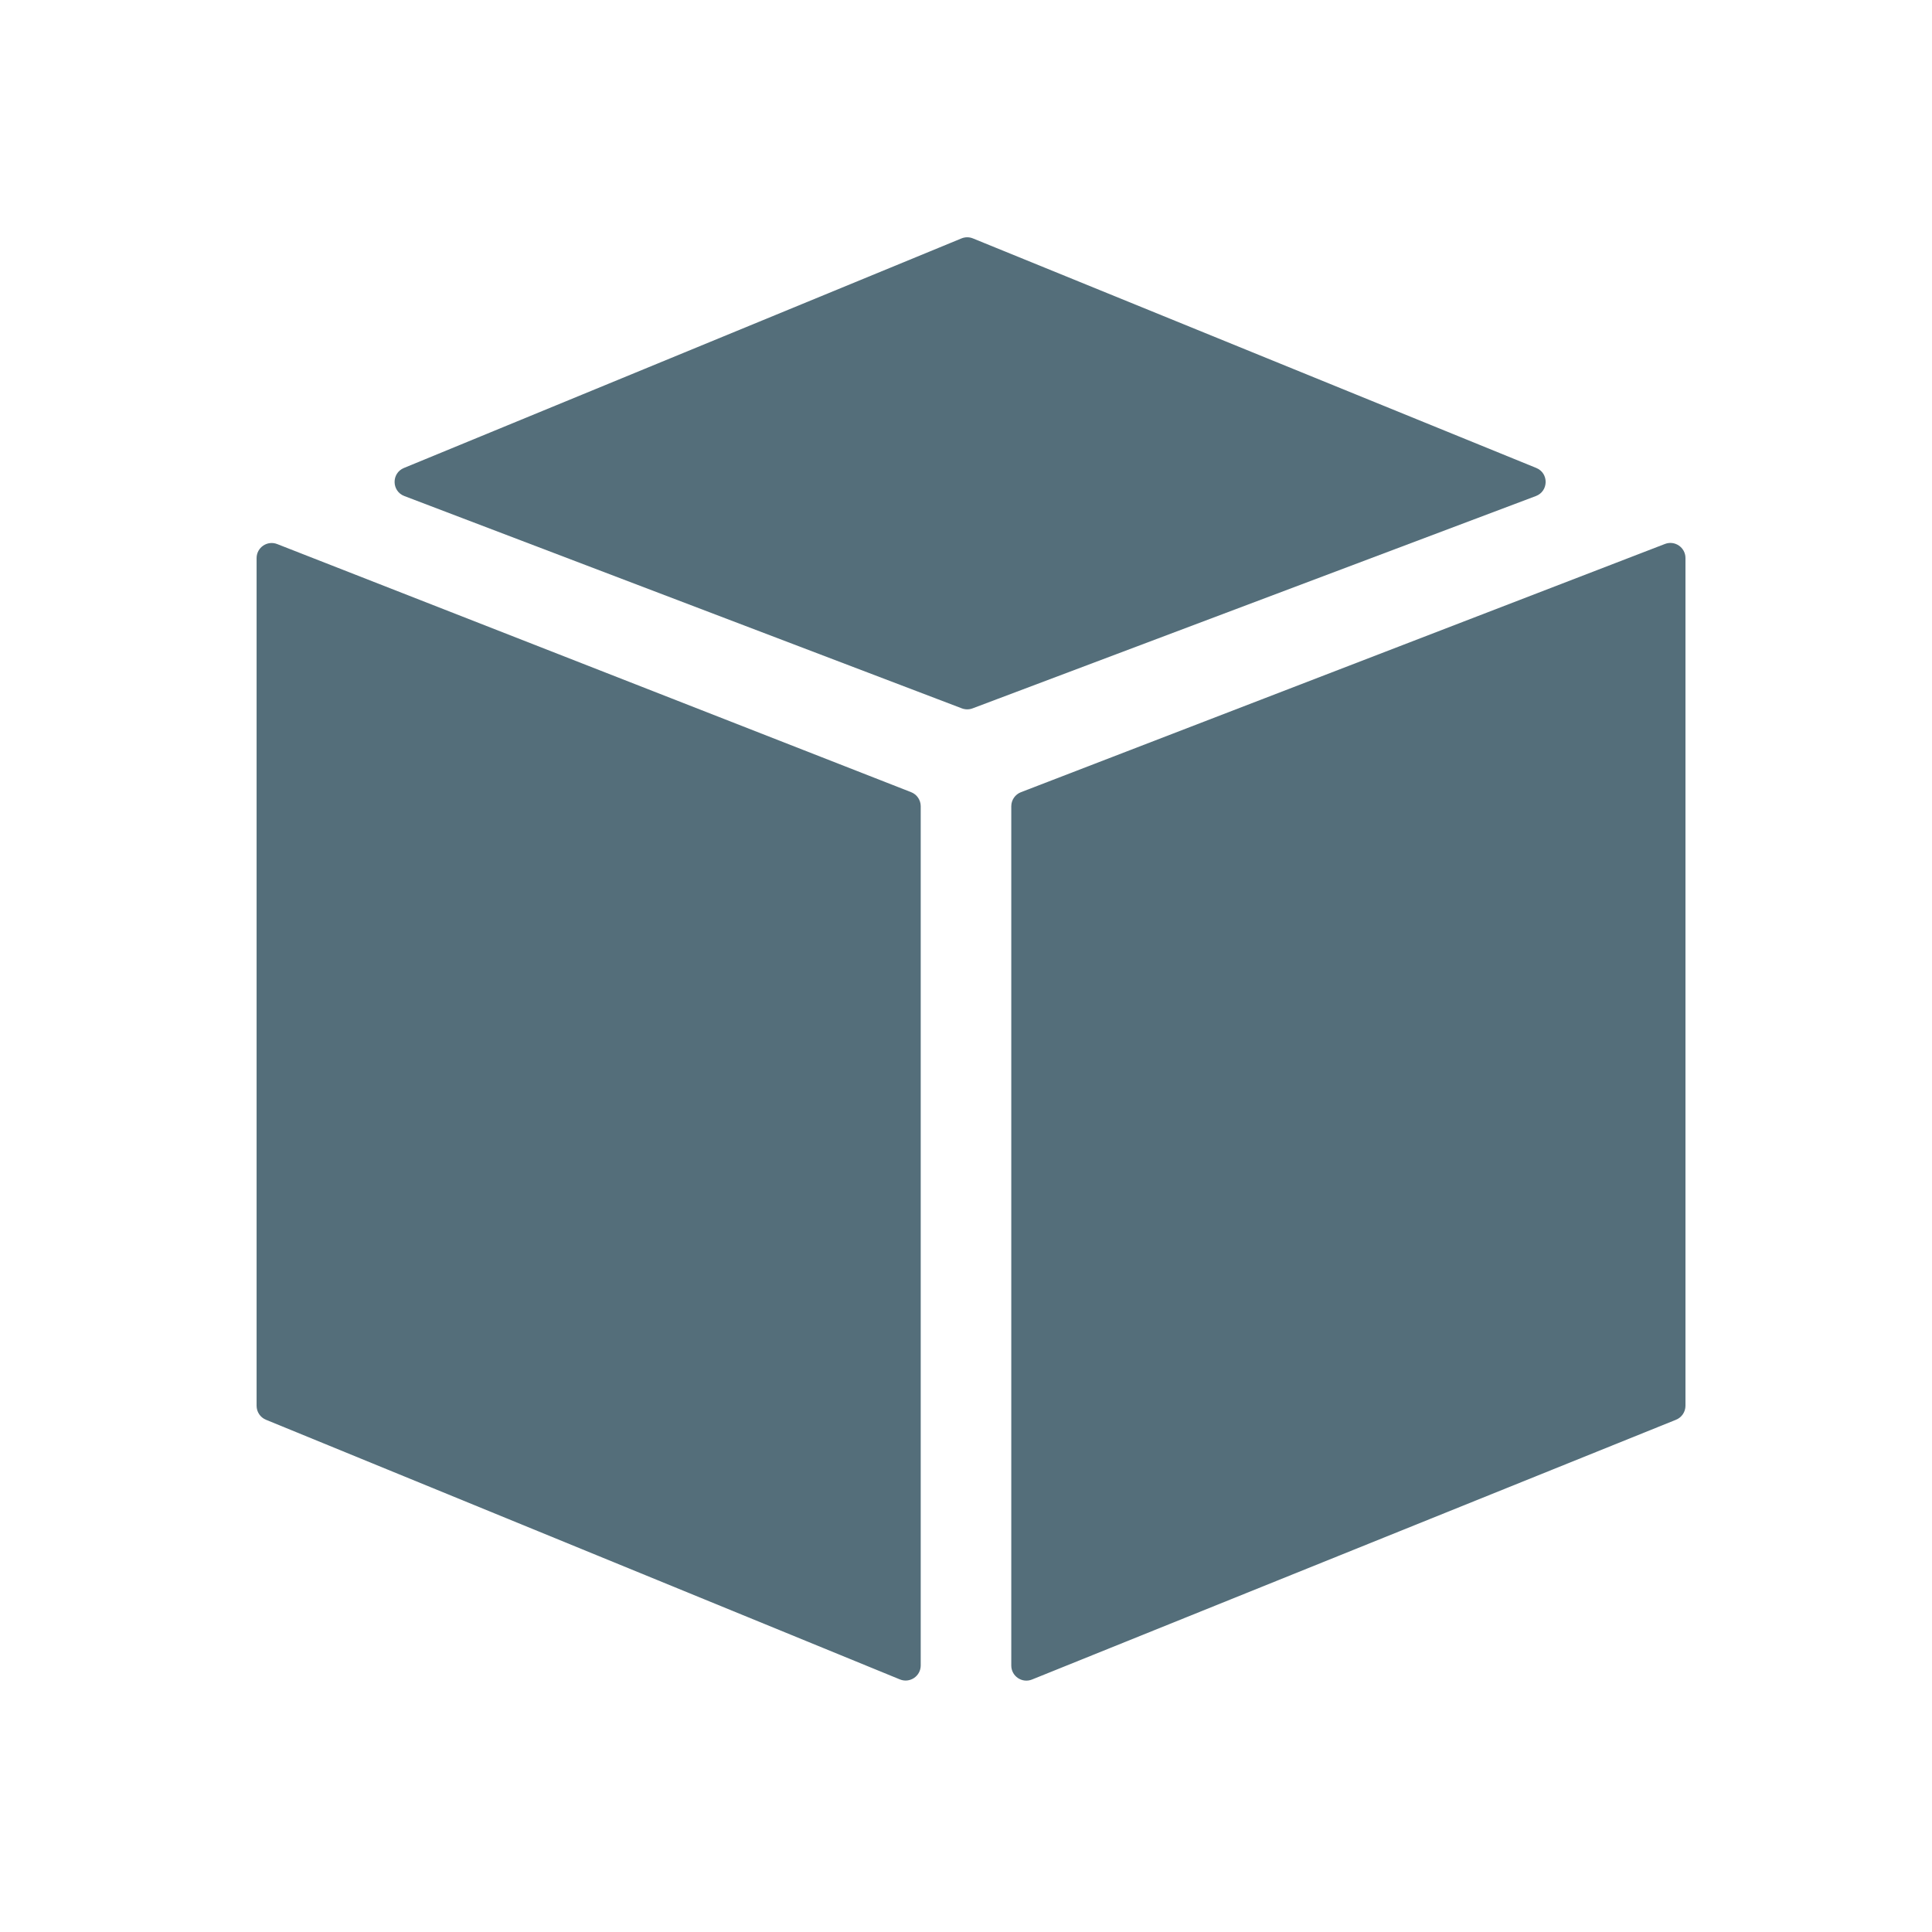 <svg width="192" height="192" viewBox="0 0 192 192" fill="none" xmlns="http://www.w3.org/2000/svg">
<path d="M101.64 79.193L165.64 54.524C166.295 54.272 167 54.755 167 55.457V139.702C167 140.11 166.752 140.477 166.374 140.63L102.374 166.446C101.717 166.711 101 166.227 101 165.518V80.126C101 79.713 101.255 79.342 101.64 79.193Z" fill="#546E7A"/>
<path fill-rule="evenodd" clip-rule="evenodd" d="M166.5 55.457C166.5 55.106 166.148 54.864 165.82 54.991L101.82 79.66C101.627 79.734 101.5 79.919 101.5 80.126V165.518C101.5 165.873 101.858 166.115 102.187 165.982L166.187 140.166C166.376 140.09 166.5 139.906 166.5 139.702V55.457ZM165.461 54.058C166.443 53.679 167.5 54.404 167.5 55.457V139.702C167.5 140.314 167.128 140.864 166.561 141.093L102.561 166.909C101.575 167.307 100.5 166.581 100.5 165.518V80.126C100.5 79.506 100.882 78.95 101.461 78.727L165.461 54.058Z" fill="#546E7A"/>
<path d="M26 139.706V55.465C26 54.761 26.709 54.277 27.364 54.534L90.365 79.191C90.748 79.341 91 79.711 91 80.122V165.51C91 166.221 90.279 166.705 89.621 166.435L26.621 140.631C26.245 140.478 26 140.112 26 139.706Z" fill="#546E7A"/>
<path fill-rule="evenodd" clip-rule="evenodd" d="M27.182 55C26.854 54.871 26.5 55.113 26.5 55.465V139.706C26.5 139.909 26.623 140.092 26.811 140.169L89.811 165.973C90.139 166.107 90.5 165.865 90.5 165.51V80.122C90.5 79.916 90.374 79.732 90.182 79.657L27.182 55ZM25.5 55.465C25.5 54.409 26.563 53.683 27.547 54.069L90.547 78.725C91.122 78.951 91.5 79.505 91.5 80.122V165.51C91.5 166.576 90.418 167.302 89.431 166.898L26.431 141.094C25.868 140.863 25.5 140.315 25.5 139.706V55.465Z" fill="#546E7A"/>
<path d="M40.334 46.968L95.74 24.156C95.983 24.056 96.255 24.056 96.499 24.155L152.482 46.967C153.324 47.31 153.309 48.508 152.458 48.829L96.474 69.93C96.245 70.016 95.993 70.016 95.765 69.929L40.359 48.827C39.512 48.505 39.496 47.313 40.334 46.968Z" fill="#546E7A"/>
<path fill-rule="evenodd" clip-rule="evenodd" d="M96.31 24.618C96.188 24.568 96.052 24.568 95.931 24.618L95.741 24.157L95.931 24.618L40.524 47.431C40.105 47.603 40.113 48.199 40.537 48.36L95.943 69.461C96.057 69.505 96.183 69.505 96.297 69.462L152.281 48.361C152.707 48.2 152.715 47.601 152.294 47.43L96.31 24.618ZM95.55 23.694C95.914 23.544 96.323 23.543 96.687 23.692L152.671 46.504C153.934 47.019 153.91 48.815 152.634 49.297L96.65 70.398C96.308 70.527 95.93 70.526 95.587 70.396L40.181 49.295C38.911 48.811 38.887 47.023 40.144 46.506L95.55 23.694Z" fill="#546E7A"/>
</svg>
